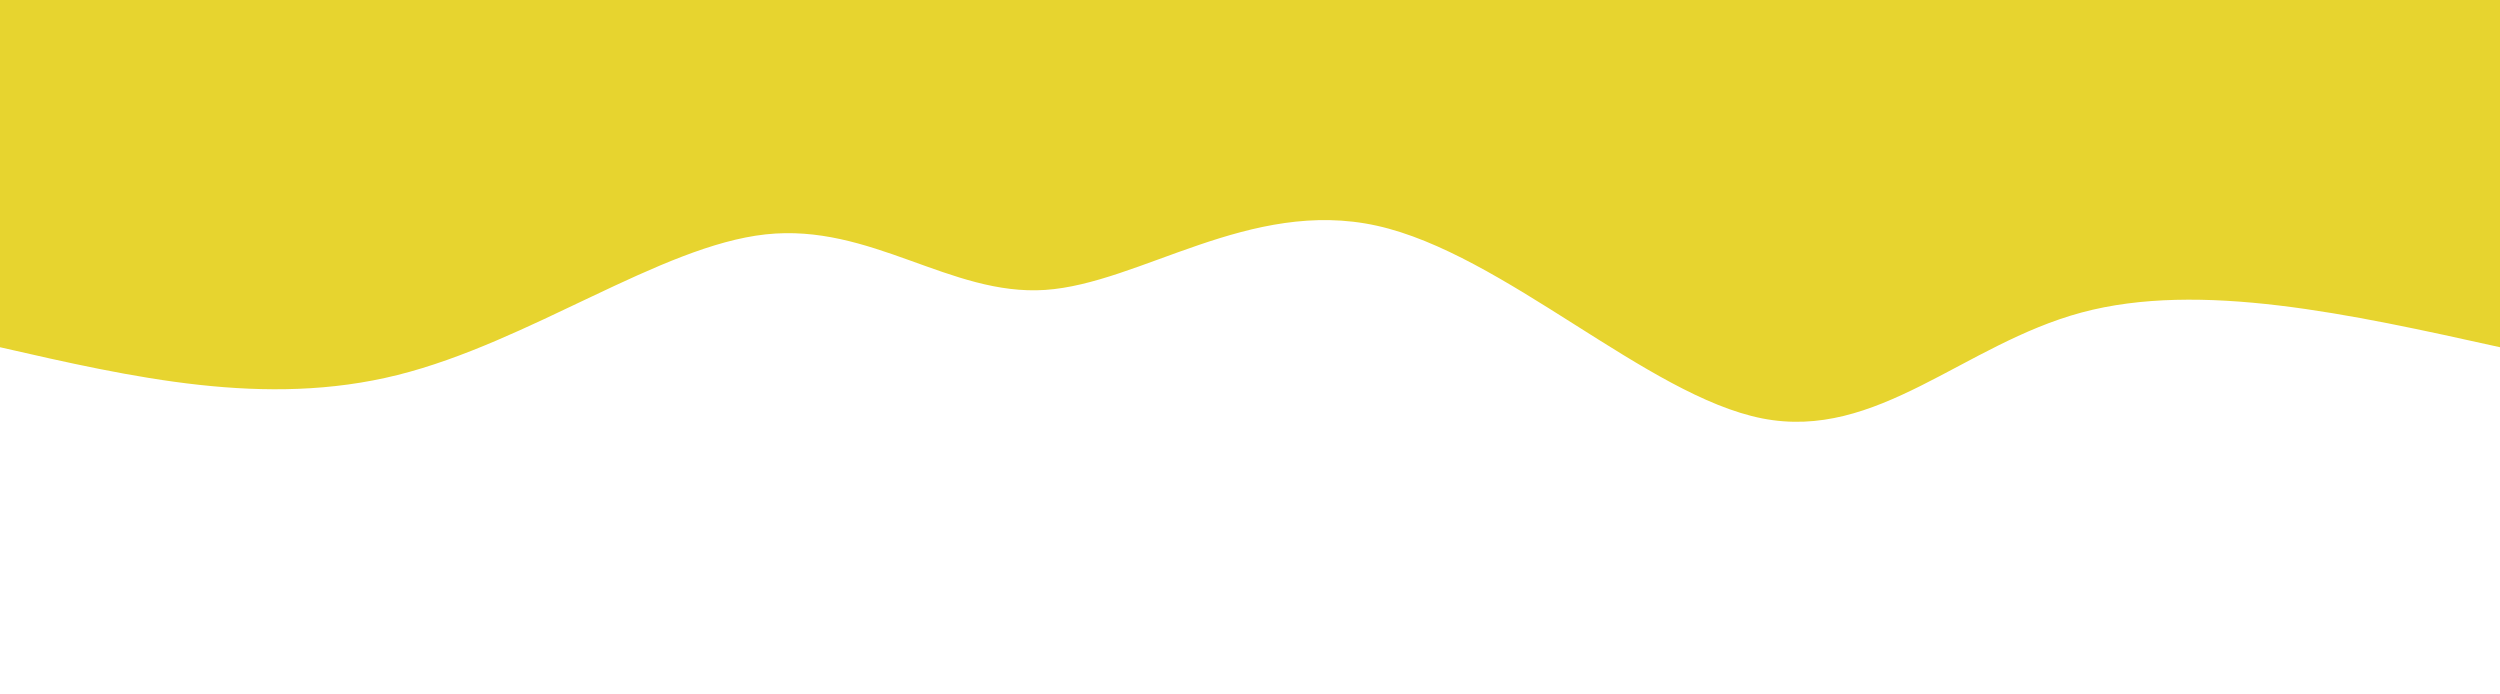 <svg height="100%" width="100%" id="svg" viewBox="0 0 1440 400" xmlns="http://www.w3.org/2000/svg" class="transition duration-300 ease-in-out delay-150"><path d="M 0,400 C 0,400 0,200 0,200 C 86.46,219.148 172.919,238.296 241,220 C 309.081,201.704 358.783,145.964 425,159 C 491.217,172.036 573.951,253.85 647,270 C 720.049,286.15 783.415,236.638 838,233 C 892.585,229.362 938.388,271.597 999,265 C 1059.612,258.403 1135.032,202.972 1211,184 C 1286.968,165.028 1363.484,182.514 1440,200 C 1440,200 1440,400 1440,400 Z" stroke="none" stroke-width="0" fill="#e7d42fff" class="transition-all duration-300 ease-in-out delay-150" transform="rotate(-180 720 200)"></path></svg>